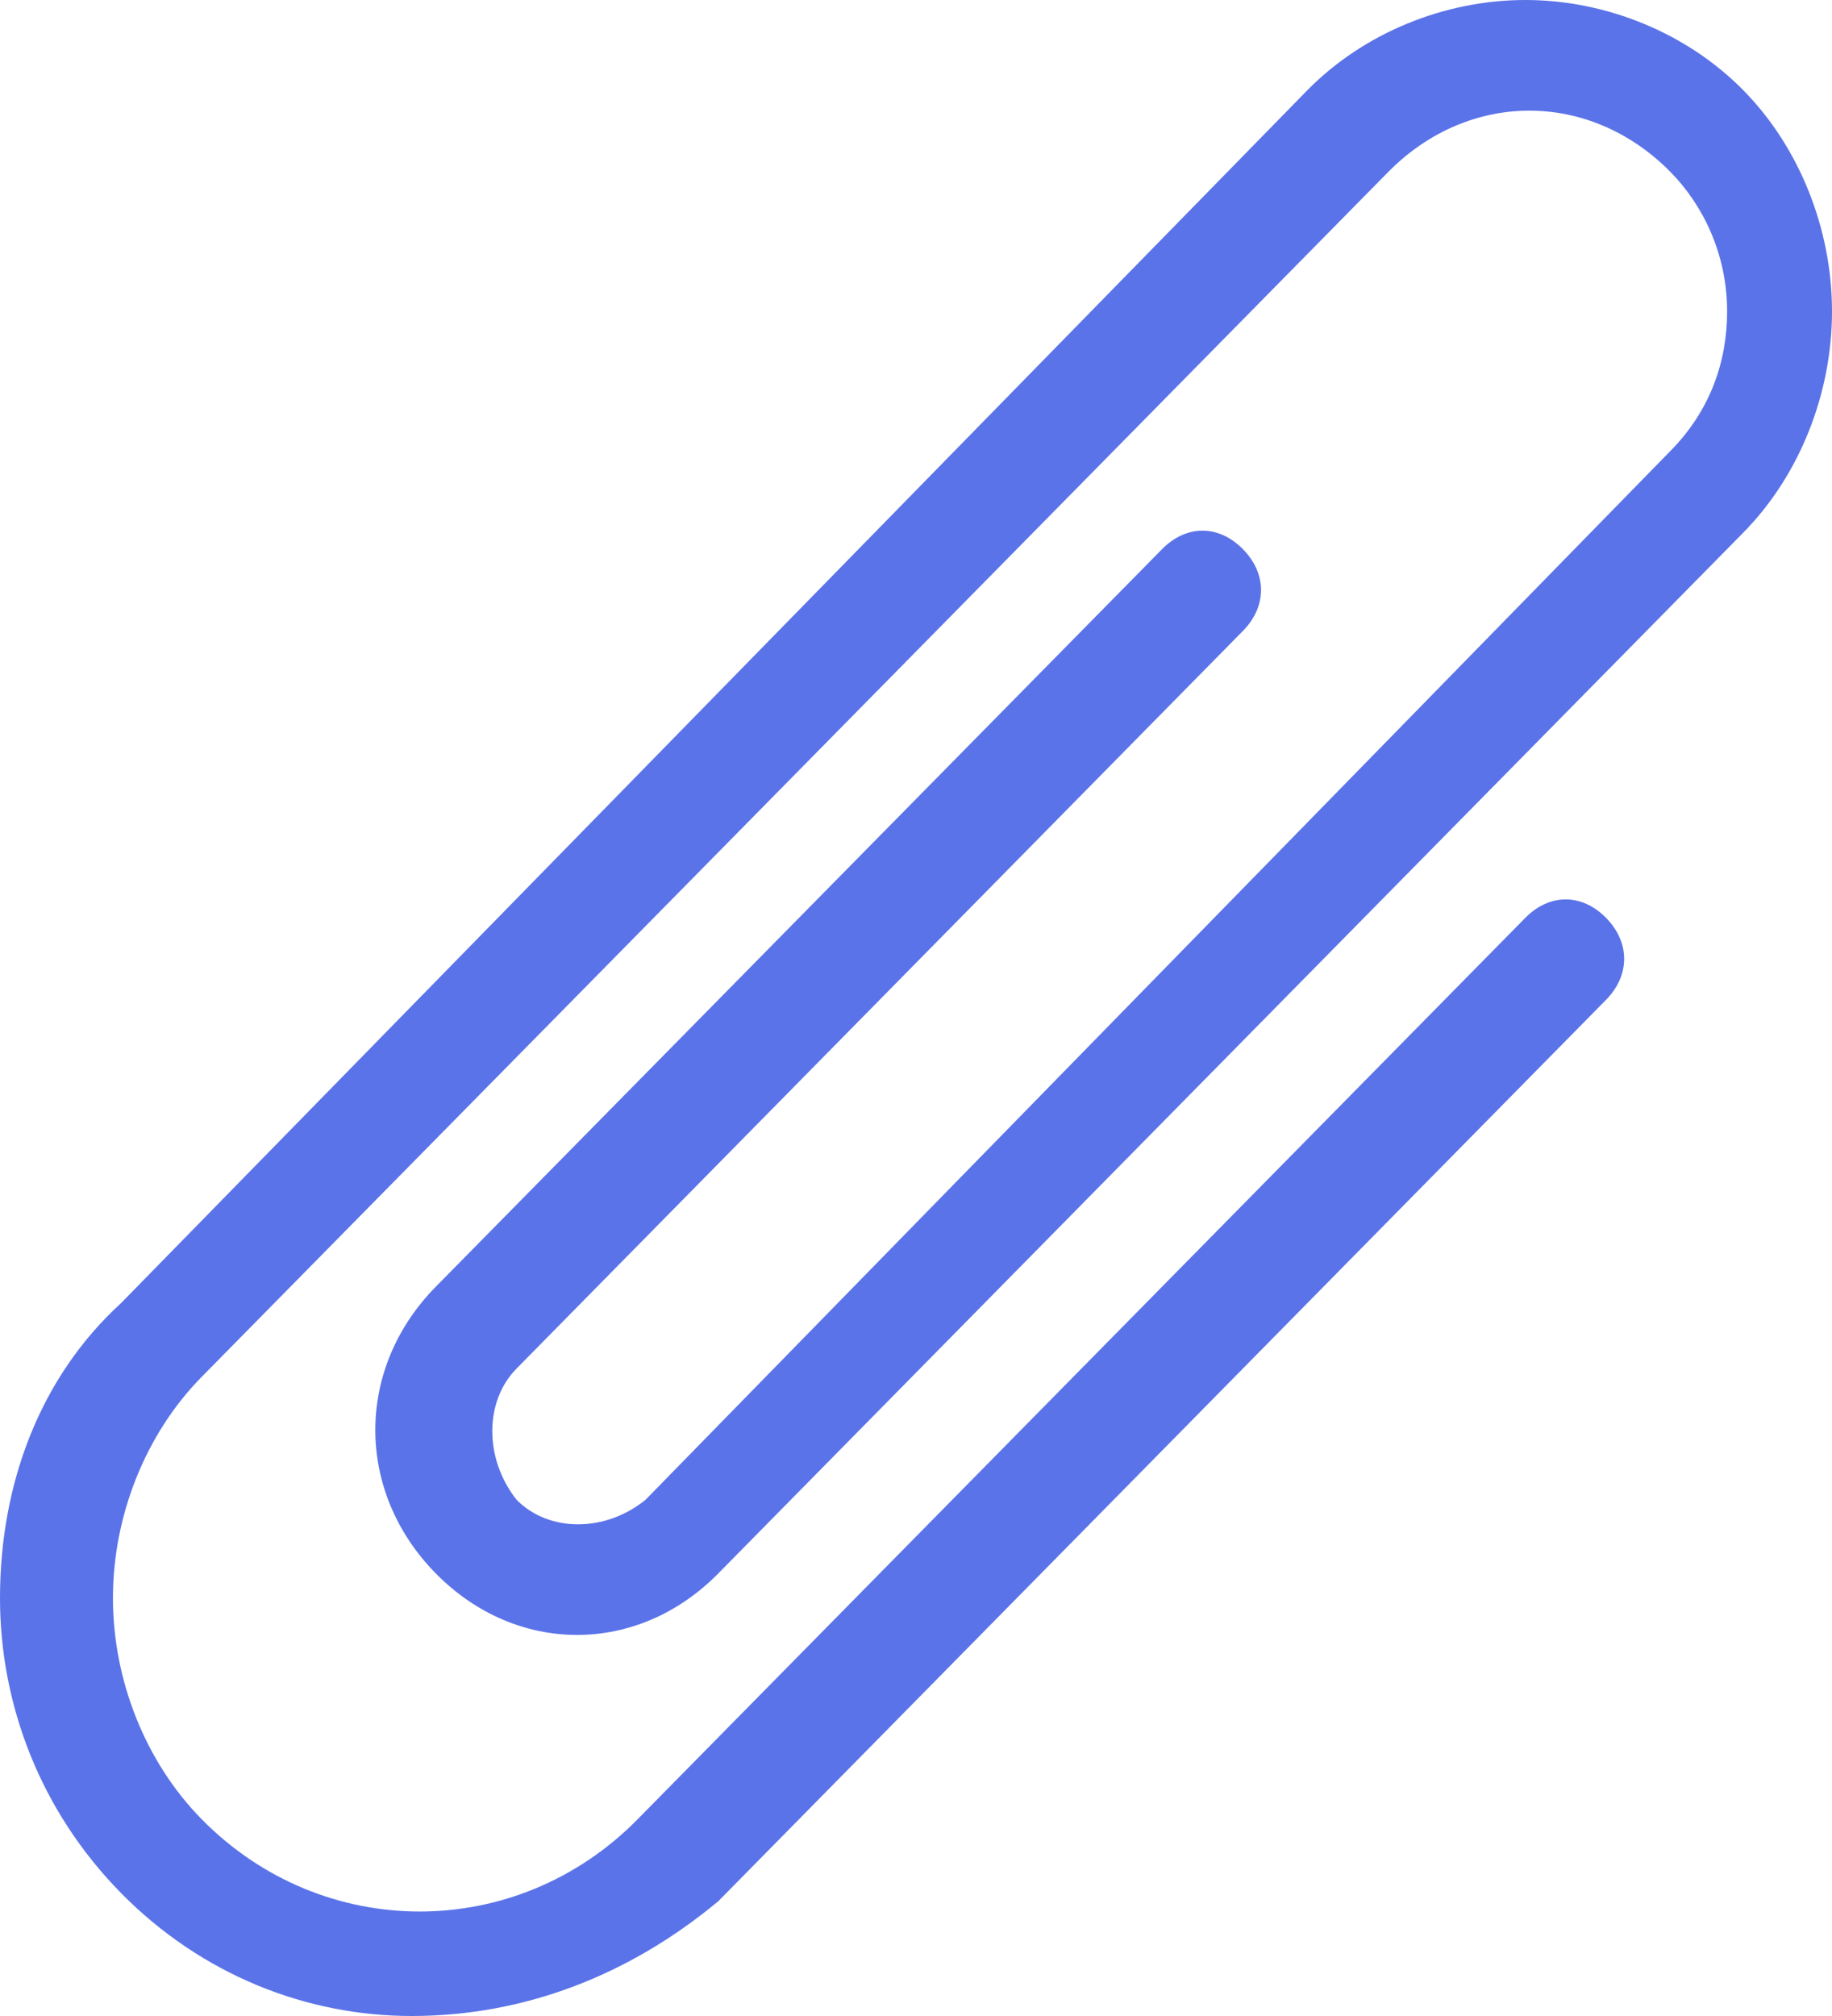 <svg width="20" height="22" viewBox="0 0 20 22" fill="none" xmlns="http://www.w3.org/2000/svg">
<path d="M4.493 22C3.348 22 2.203 21.553 1.322 20.659C0.441 19.764 0 18.602 0 17.439C0 16.187 0.441 15.024 1.322 14.22L14.273 0.984C14.89 0.358 15.771 0 16.652 0C17.533 0 18.414 0.358 19.031 0.984C19.648 1.61 20 2.504 20 3.398C20 4.293 19.648 5.187 19.031 5.813L7.841 17.171C6.96 18.065 5.639 18.065 4.758 17.171C3.877 16.276 3.877 14.935 4.758 14.041L12.687 5.992C12.951 5.724 13.304 5.724 13.568 5.992C13.833 6.26 13.833 6.618 13.568 6.886L5.639 14.935C5.286 15.293 5.286 15.919 5.639 16.366C5.991 16.724 6.608 16.724 7.048 16.366L18.238 4.919C18.678 4.472 18.855 3.935 18.855 3.398C18.855 2.772 18.59 2.236 18.238 1.878C17.357 0.984 16.035 0.984 15.154 1.878L2.203 15.024C1.586 15.65 1.233 16.545 1.233 17.439C1.233 18.333 1.586 19.228 2.203 19.854C3.524 21.195 5.639 21.195 6.96 19.854L16.652 10.016C16.916 9.748 17.269 9.748 17.533 10.016C17.797 10.285 17.797 10.642 17.533 10.911L7.841 20.748C6.872 21.553 5.727 22 4.493 22Z" fill="#5B73E8"/>
</svg>
